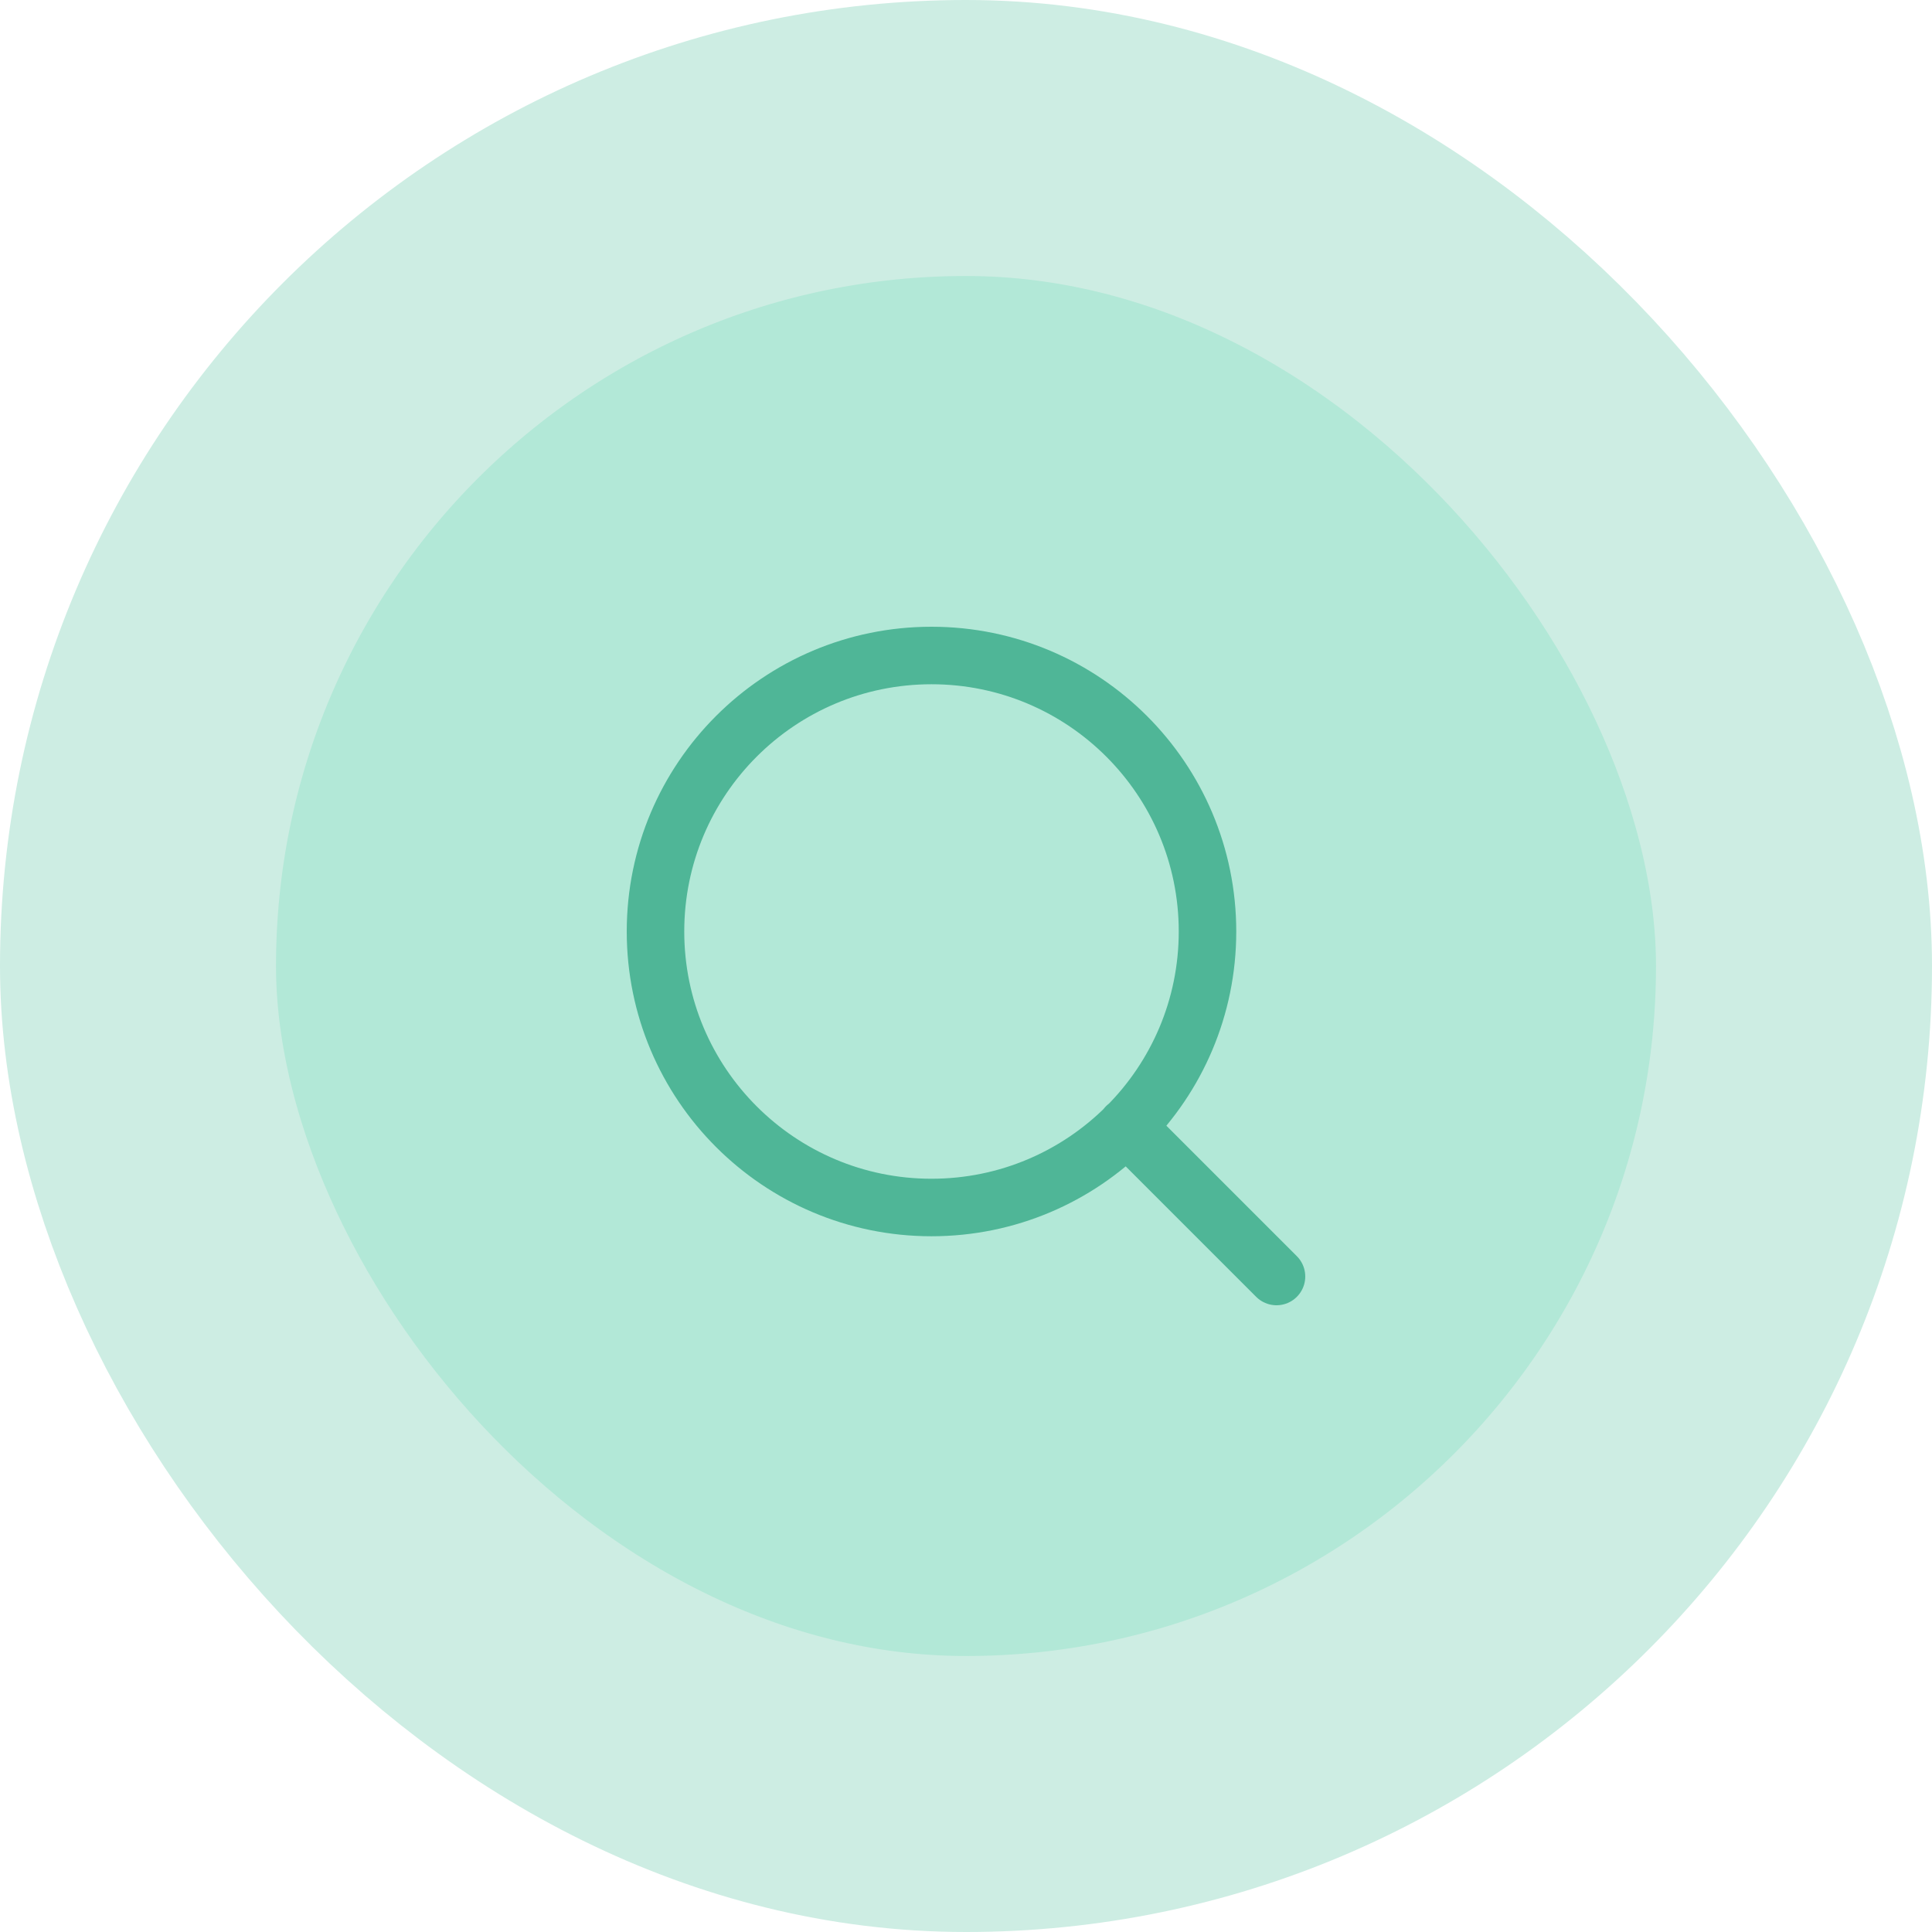 <svg width="56" height="56" viewBox="0 0 56 56" fill="none" xmlns="http://www.w3.org/2000/svg">
<rect x="4" y="4" width="48" height="48" rx="24" fill="#B2E8D7"/>
<rect x="4" y="4" width="48" height="48" rx="24" stroke="#CDEDE3" stroke-width="8"/>
<path d="M37 37L32.65 32.65M35 27C35 31.418 31.418 35 27 35C22.582 35 19 31.418 19 27C19 22.582 22.582 19 27 19C31.418 19 35 22.582 35 27Z" stroke="#4FB697" stroke-width="1.667" stroke-linecap="round" stroke-linejoin="round"/>
</svg>
